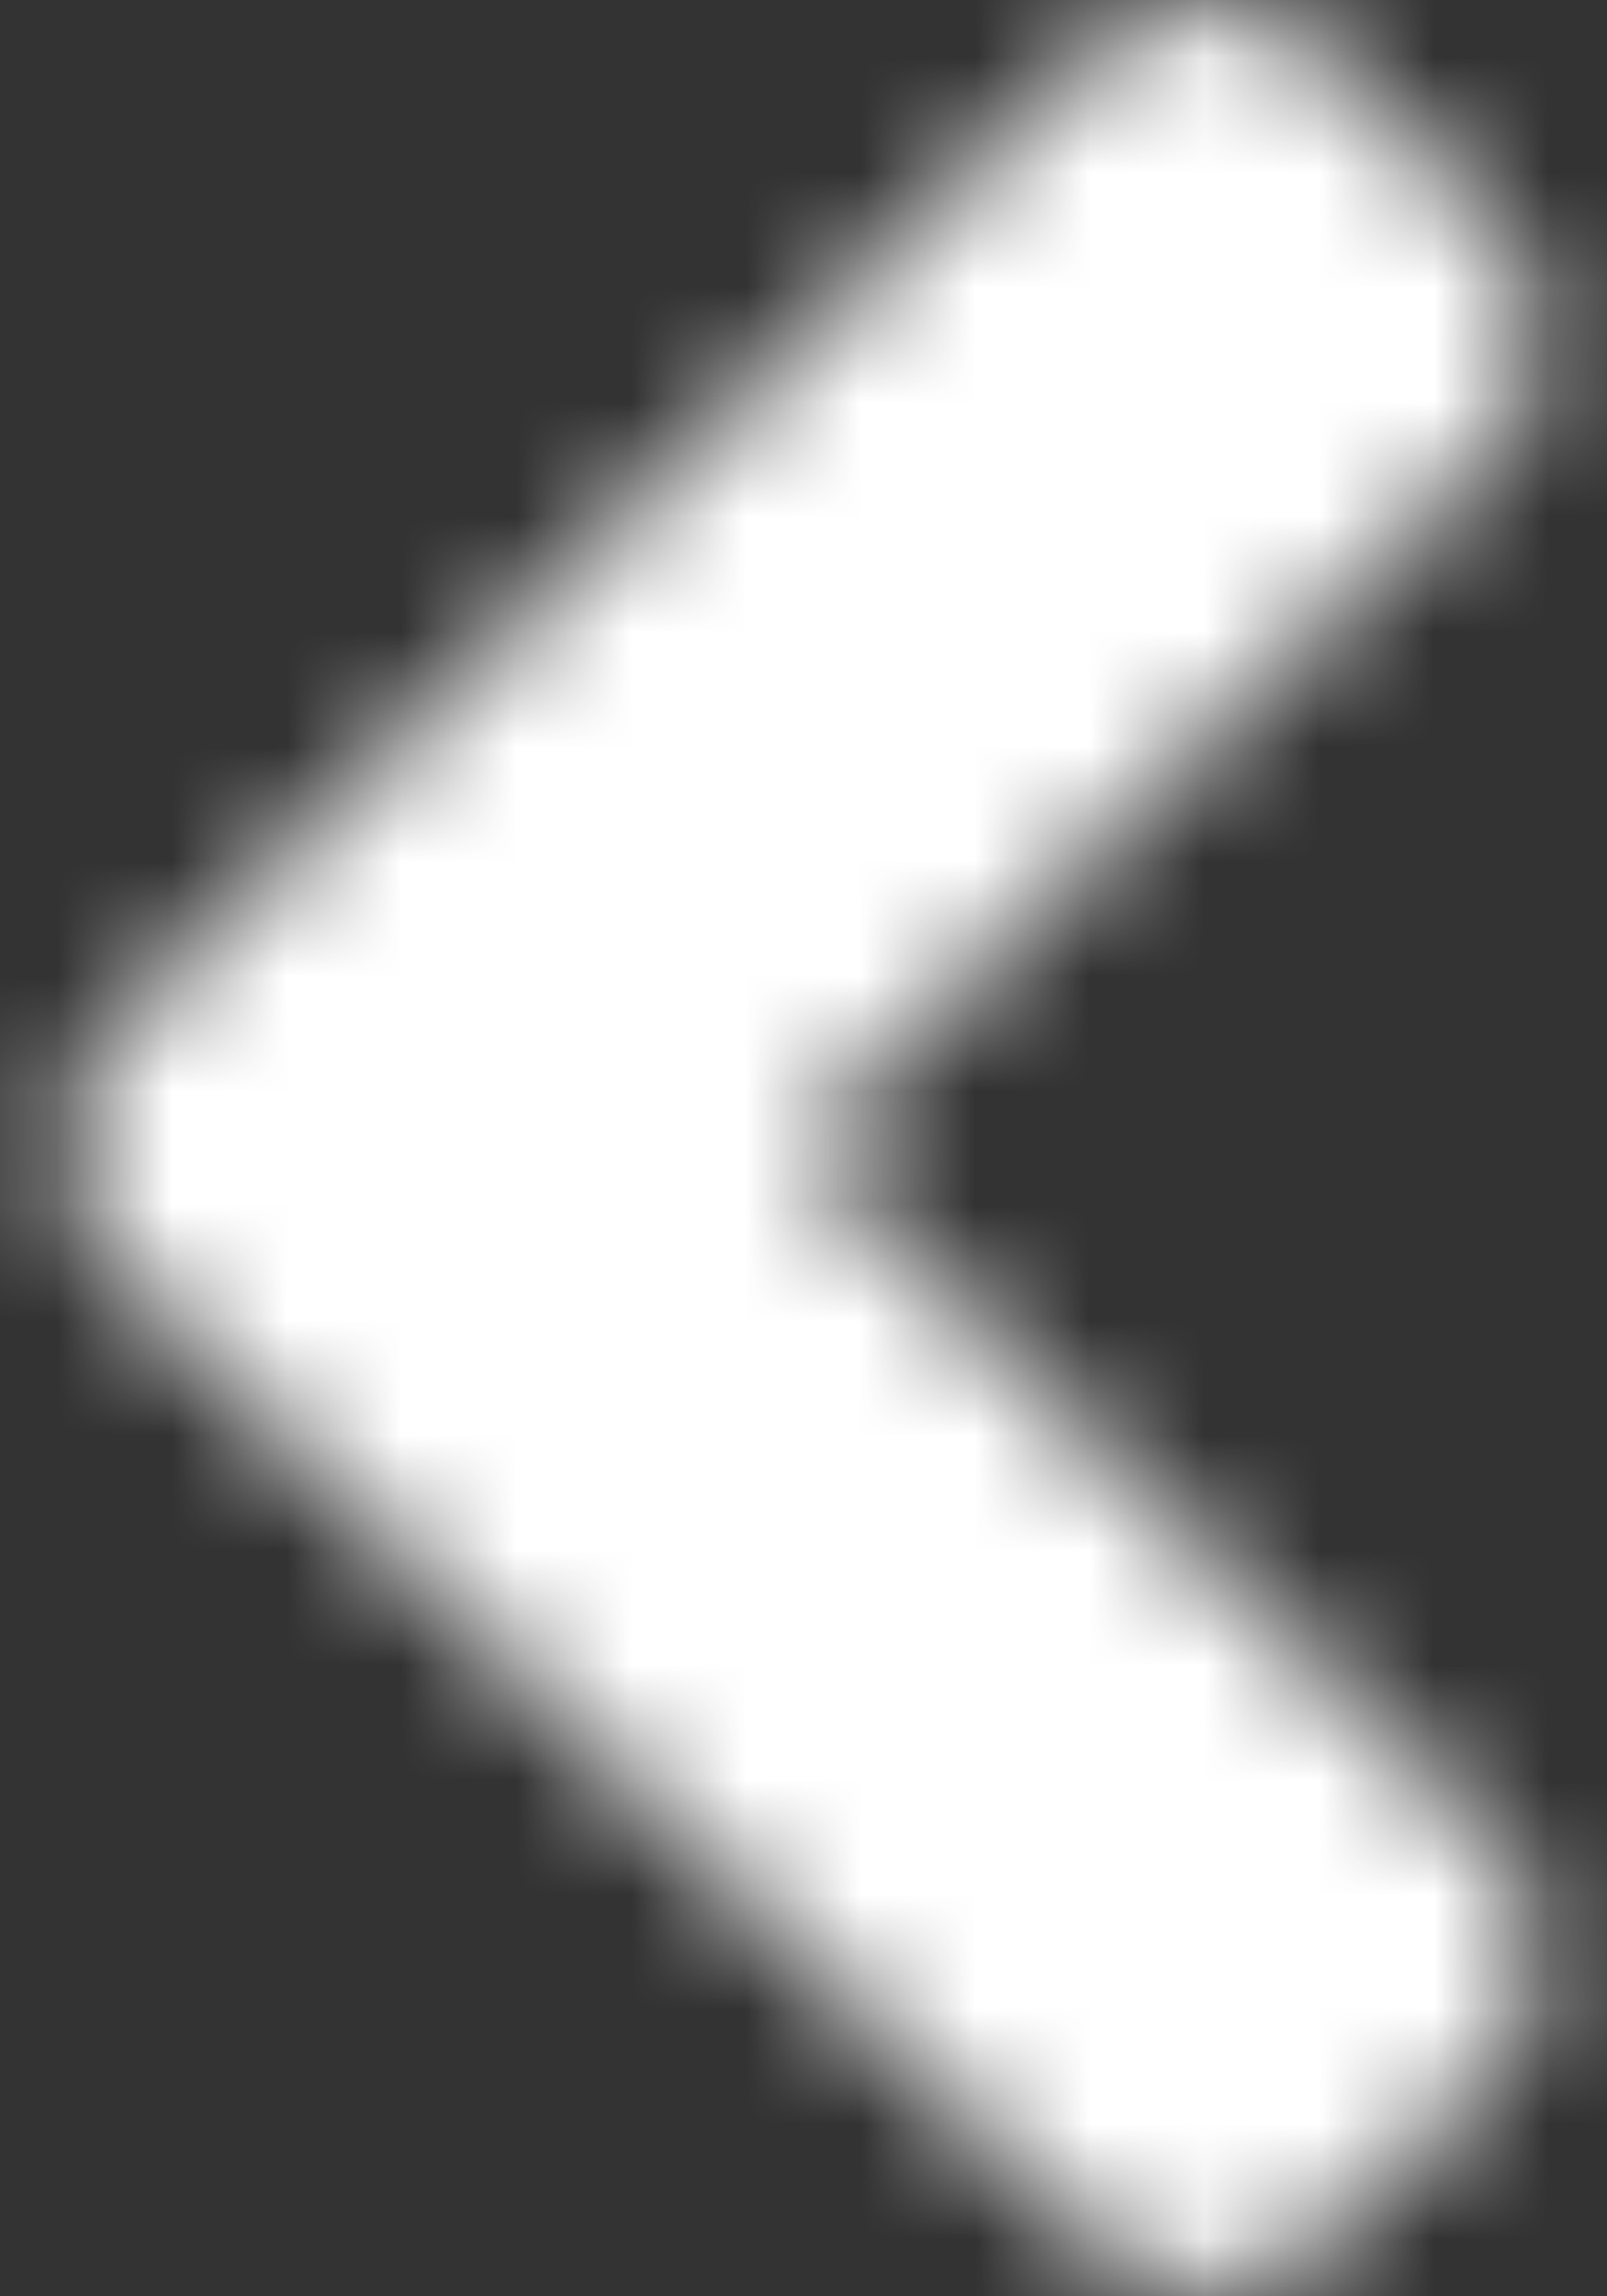 <?xml version="1.0" encoding="UTF-8"?>
<svg width="14px" height="20px" viewBox="0 0 14 20" version="1.1" xmlns="http://www.w3.org/2000/svg" xmlns:xlink="http://www.w3.org/1999/xlink">
    <rect x="0" y="0" width="14" height="20" fill="#333333" stroke="none"/>
    <title>5C8EBD1E-53D6-4A52-A5D4-A8601B05F927</title>
    <defs>
        <path d="M12.981,11.056 L4.534,19.503 C3.95,20.087 3.006,20.087 2.429,19.503 L1.025,18.099 C0.441,17.516 0.441,16.571 1.025,15.994 L7.012,10.006 L1.025,4.019 C0.441,3.435 0.441,2.491 1.025,1.913 L2.422,0.497 C3.006,-0.087 3.95,-0.087 4.528,0.497 L12.975,8.944 C13.565,9.528 13.565,10.472 12.981,11.056 L12.981,11.056 Z" id="path-1"></path>
    </defs>
    <g id="Signup-Login-PassReset" stroke="none" stroke-width="1" fill="none" fill-rule="evenodd">
        <g id="1-Calc-HiFi-sign-up" transform="translate(-837, -660)">
            <g id="Content-slider" transform="translate(652, 247)">
                <g id="Slider-Controls" transform="translate(182, 413)">
                    <g id="Solid/angle-right-Copy" transform="translate(10, 10) scale(-1, 1) translate(-10, -10) translate(3, 0)">
                        <mask id="mask-2" fill="white">
                            <use xlink:href="#path-1"></use>
                        </mask>
                        <g id="Mask"></g>
                        <g id="🎨-color" mask="url(#mask-2)" fill="#FFFFFF">
                            <g transform="translate(-3, 0)" id="Black">
                                <rect x="0" y="0" width="20" height="20"></rect>
                            </g>
                        </g>
                    </g>
                </g>
            </g>
        </g>
    </g>
</svg>